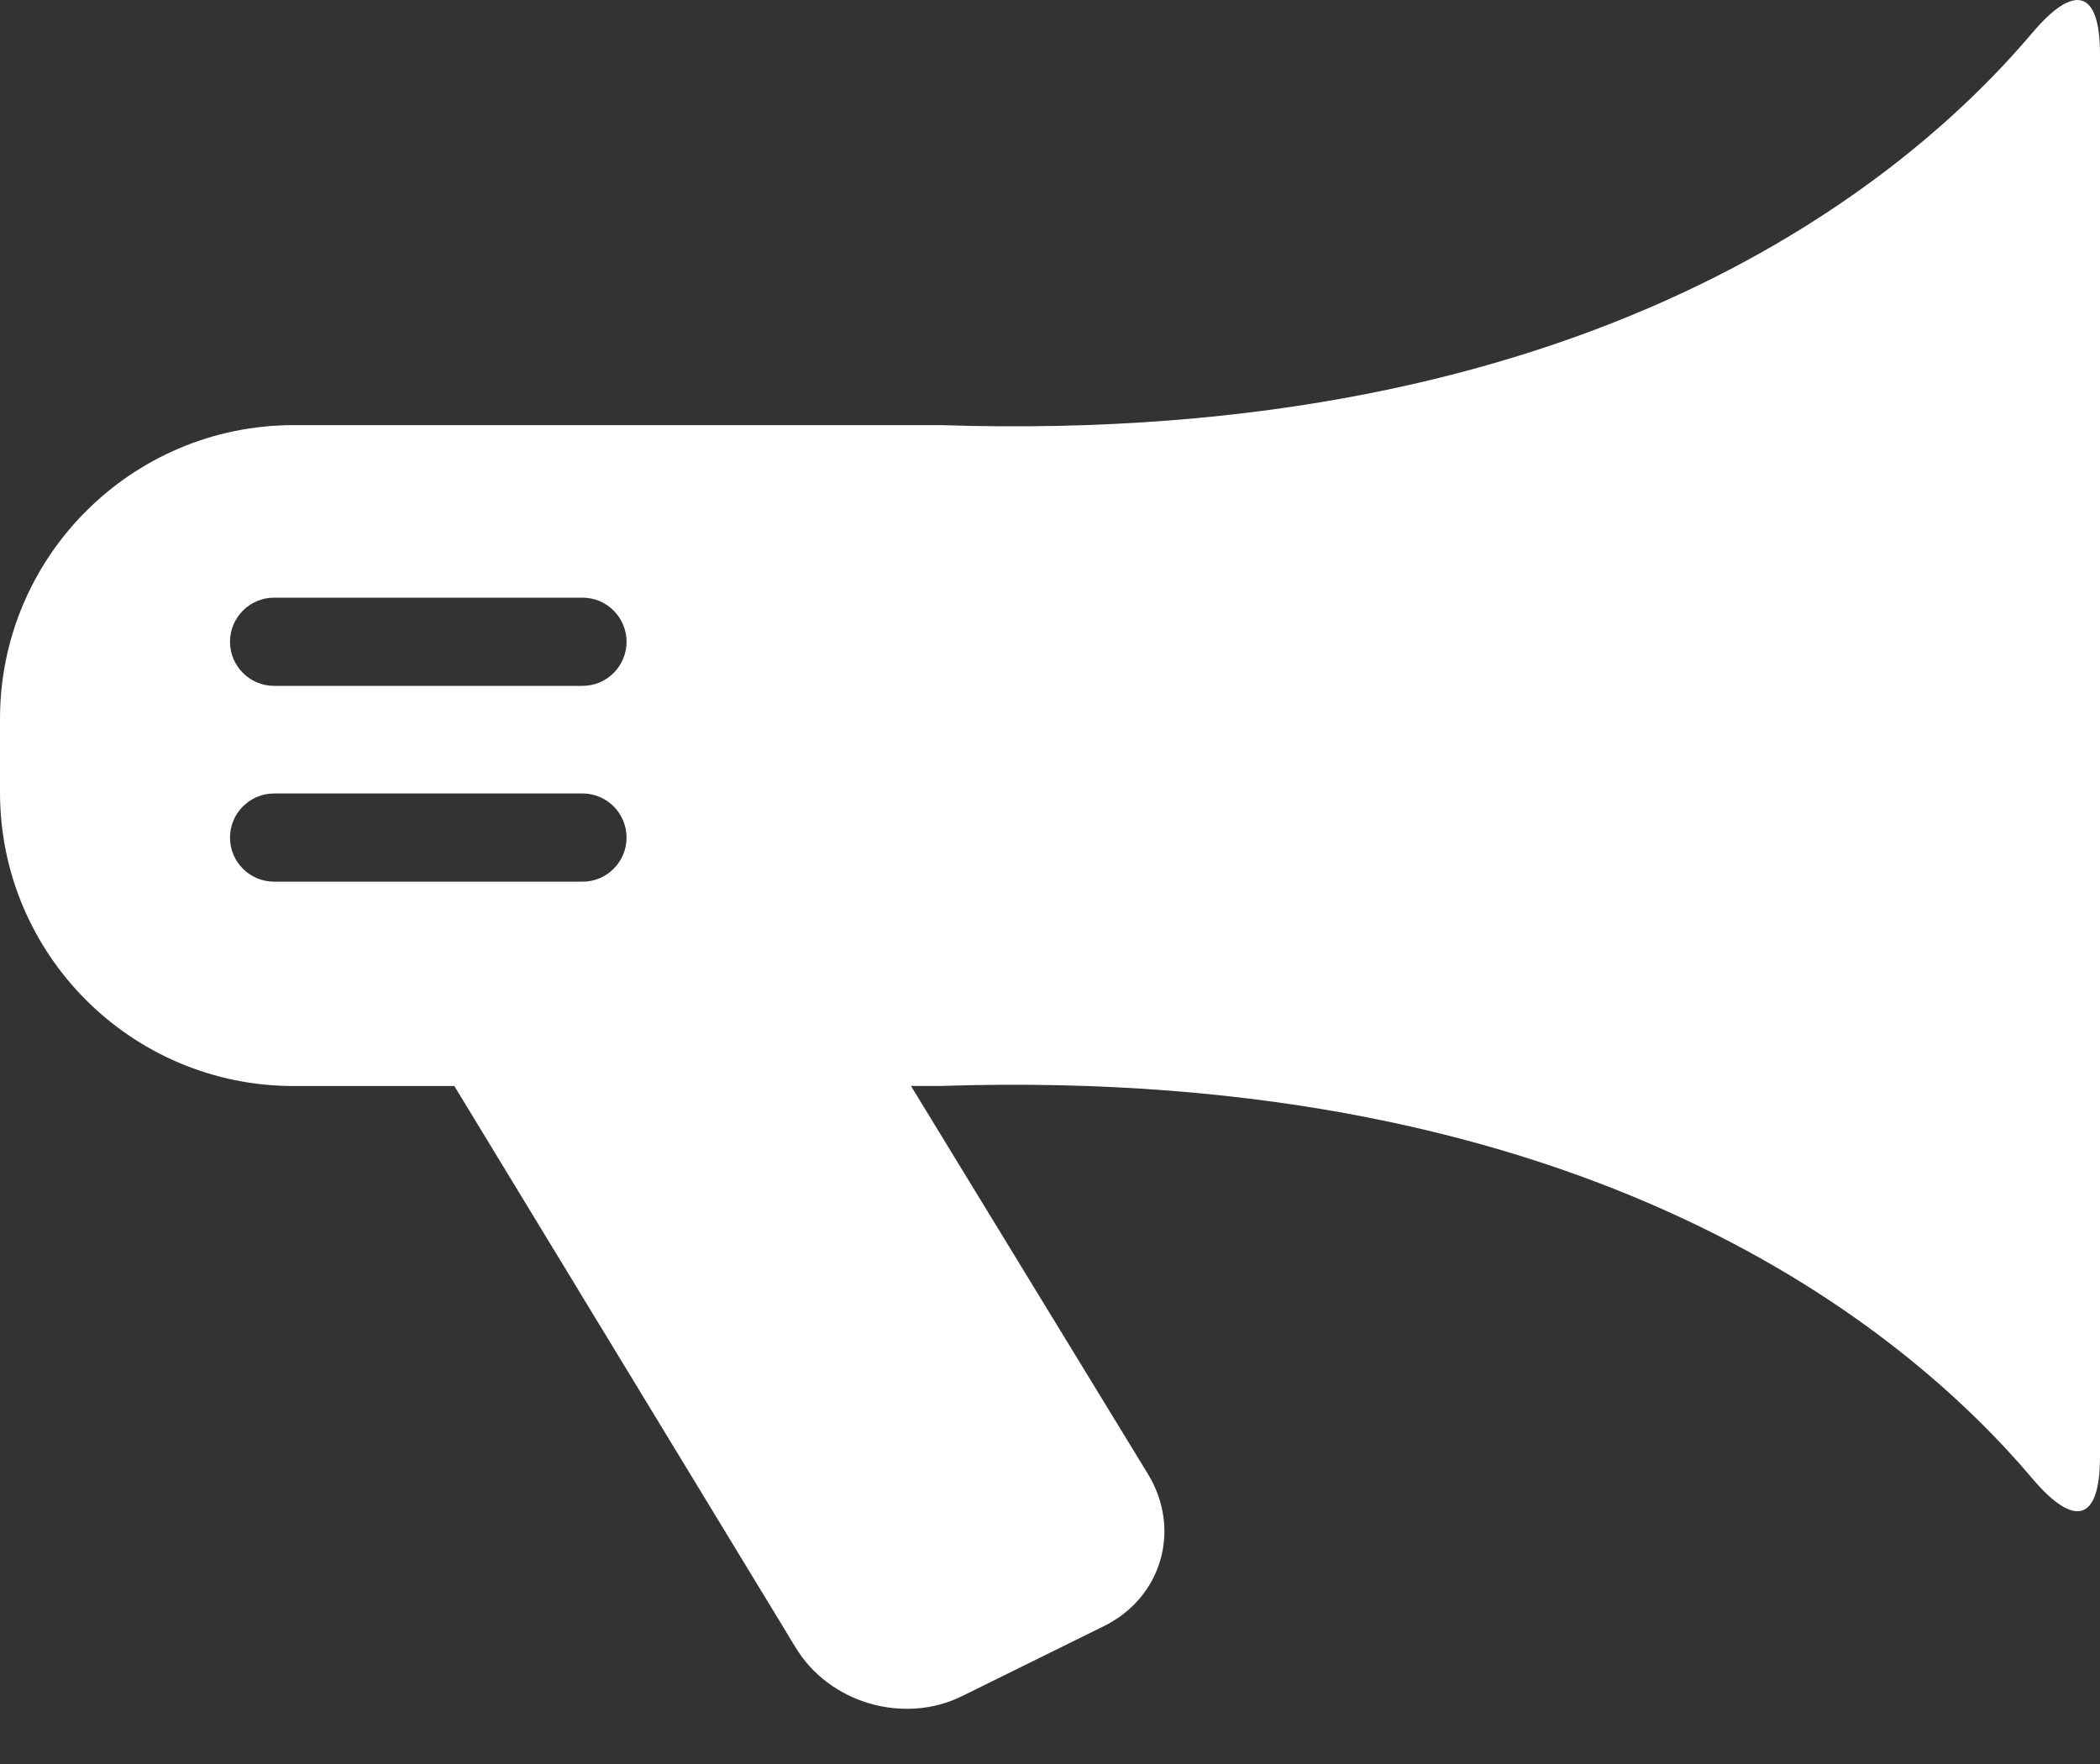 <svg width="25" height="21" viewBox="0 0 25 21" fill="none" xmlns="http://www.w3.org/2000/svg">
<rect x="0" y="0" width="25" height="21" fill="#333333" stroke="none"/>
<path d="M24.195 0.39C22.704 2.153 18.936 5.315 11.203 5.061H3.497C1.566 5.061 0 6.628 0 8.558V9.433C0 11.364 1.566 12.929 3.497 12.929H5.409L9.473 19.615C9.874 20.276 10.76 20.534 11.453 20.192L13.139 19.36C13.832 19.02 14.068 18.207 13.666 17.548L10.845 12.928H11.202C18.935 12.675 22.704 15.837 24.194 17.601C24.694 18.191 25 18.116 25 17.343V0.647C25 -0.125 24.694 -0.2 24.195 0.39ZM6.935 10.496H3.263C2.974 10.496 2.738 10.261 2.738 9.971C2.738 9.682 2.974 9.446 3.263 9.446H6.935C7.225 9.446 7.459 9.682 7.459 9.971C7.459 10.261 7.225 10.496 6.935 10.496ZM6.935 8.165H3.263C2.974 8.165 2.738 7.93 2.738 7.64C2.738 7.351 2.974 7.115 3.263 7.115H6.935C7.225 7.115 7.459 7.351 7.459 7.64C7.459 7.93 7.225 8.165 6.935 8.165Z" fill="white"/>
</svg>
